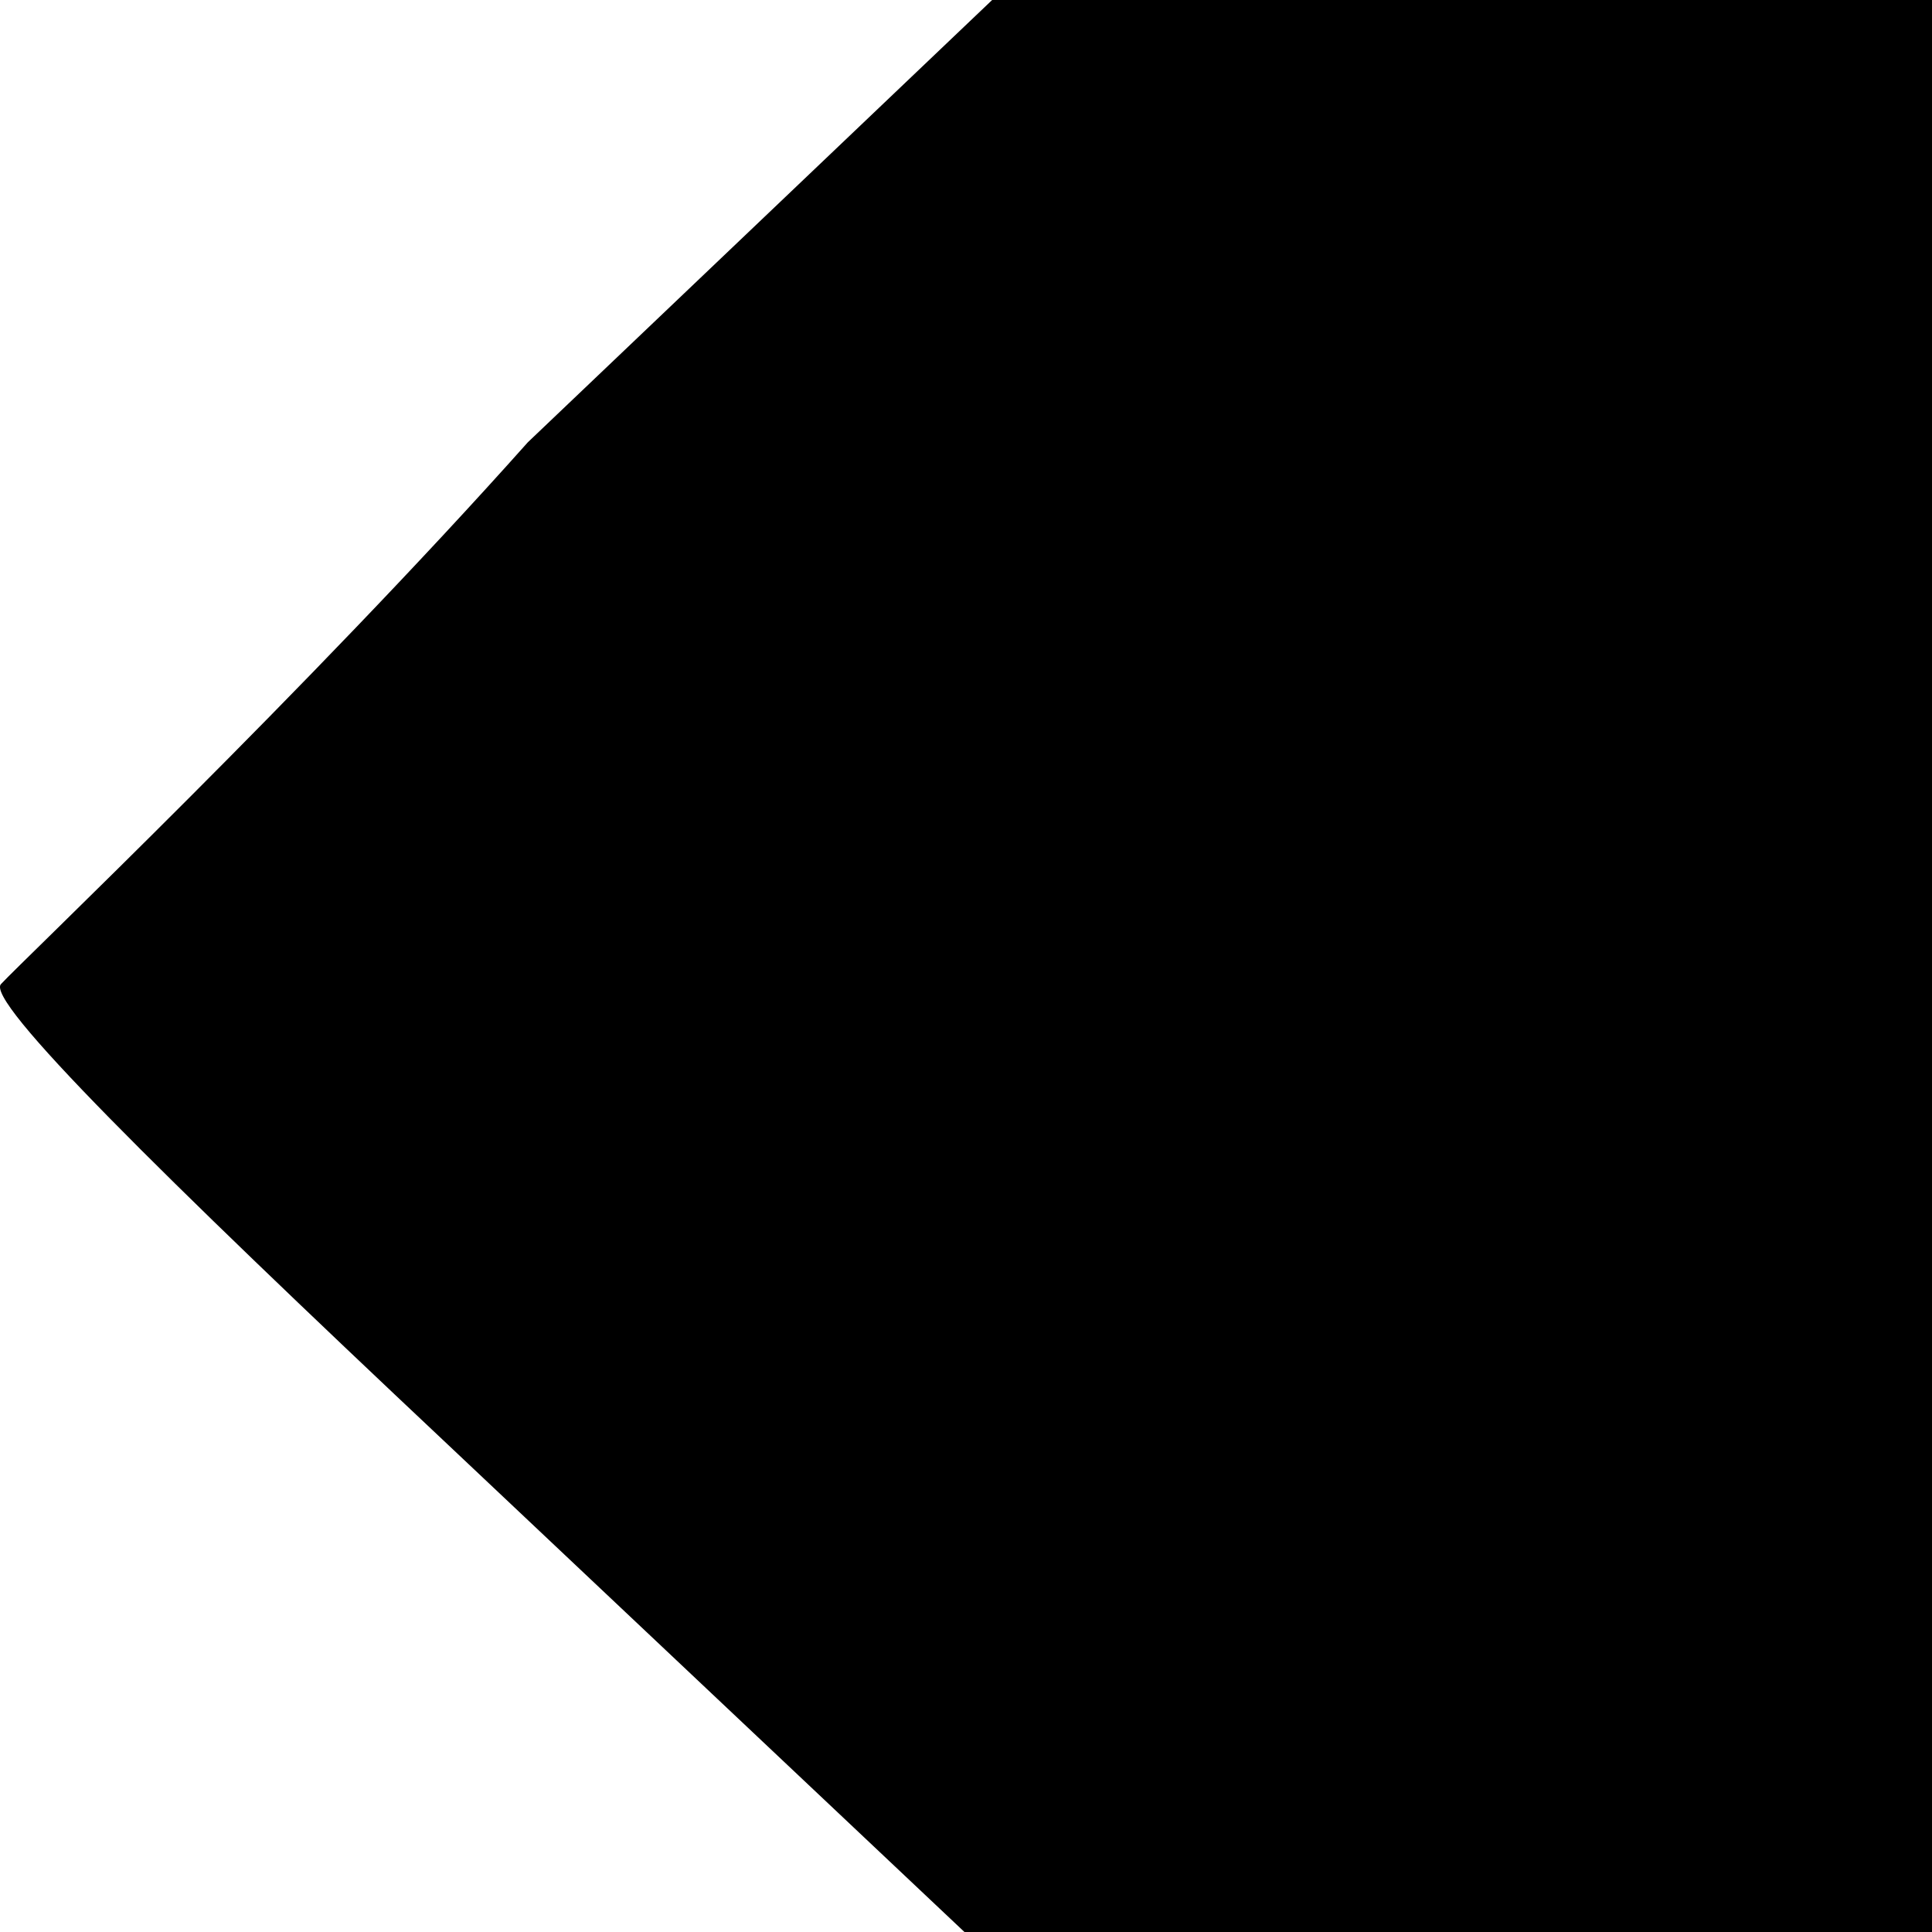 <svg width="15" height="15" viewBox="0 0 15 15" fill="none" xmlns="http://www.w3.org/2000/svg">
<path d="M15 3.434L15 0L7.703 0L4.098 3.434C2.394 5.346 0.154 7.48 0.01 7.638C-0.133 7.756 1.248 9.118 3.471 11.21L7.488 15H15V11.21C15 9.547 15 9.165 15 7.145C15 6.11 15 5.346 15 3.434Z" fill="black"/>
</svg>

